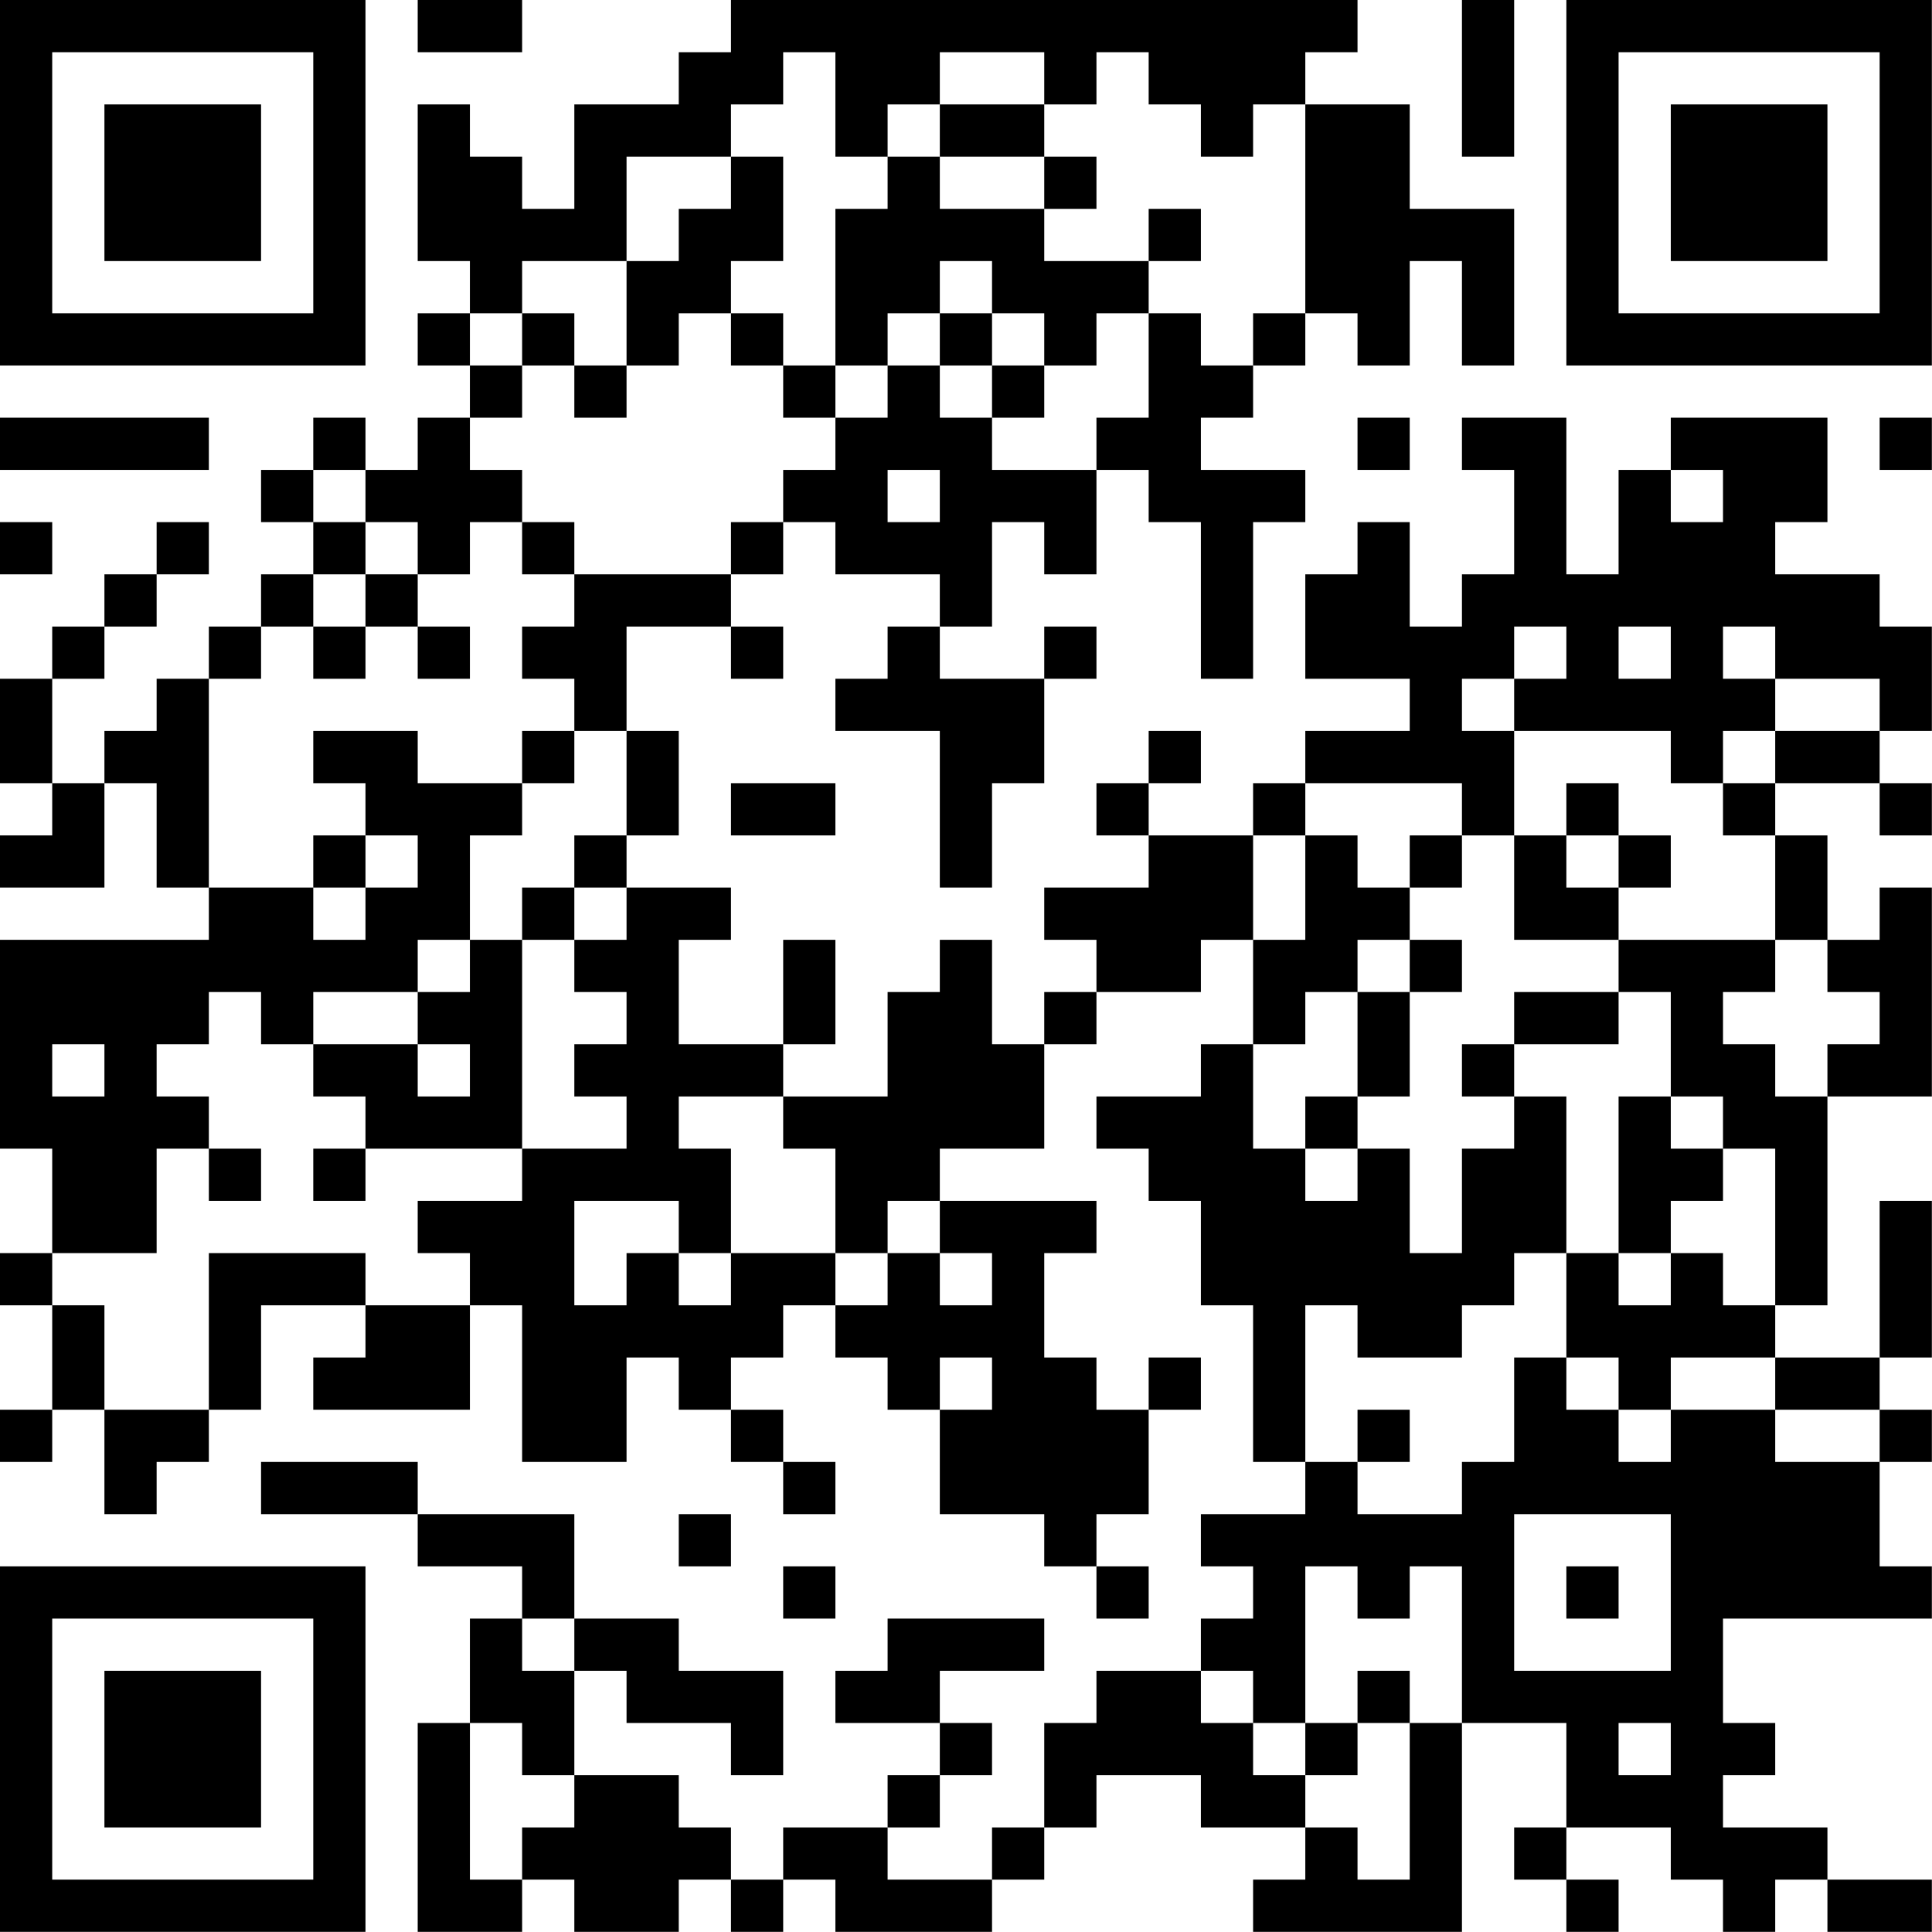<?xml version="1.0" encoding="UTF-8"?>
<svg xmlns="http://www.w3.org/2000/svg" version="1.1" width="200" height="200" viewBox="0 0 200 200"><rect x="0" y="0" width="200" height="200" fill="#ffffff"/><g transform="scale(5.405)"><g transform="translate(0,0)"><path fill-rule="evenodd" d="M8 0L8 1L10 1L10 0ZM14 0L14 1L13 1L13 2L11 2L11 4L10 4L10 3L9 3L9 2L8 2L8 5L9 5L9 6L8 6L8 7L9 7L9 8L8 8L8 9L7 9L7 8L6 8L6 9L5 9L5 10L6 10L6 11L5 11L5 12L4 12L4 13L3 13L3 14L2 14L2 15L1 15L1 13L2 13L2 12L3 12L3 11L4 11L4 10L3 10L3 11L2 11L2 12L1 12L1 13L0 13L0 15L1 15L1 16L0 16L0 17L2 17L2 15L3 15L3 17L4 17L4 18L0 18L0 22L1 22L1 24L0 24L0 25L1 25L1 27L0 27L0 28L1 28L1 27L2 27L2 29L3 29L3 28L4 28L4 27L5 27L5 25L7 25L7 26L6 26L6 27L9 27L9 25L10 25L10 28L12 28L12 26L13 26L13 27L14 27L14 28L15 28L15 29L16 29L16 28L15 28L15 27L14 27L14 26L15 26L15 25L16 25L16 26L17 26L17 27L18 27L18 29L20 29L20 30L21 30L21 31L22 31L22 30L21 30L21 29L22 29L22 27L23 27L23 26L22 26L22 27L21 27L21 26L20 26L20 24L21 24L21 23L18 23L18 22L20 22L20 20L21 20L21 19L23 19L23 18L24 18L24 20L23 20L23 21L21 21L21 22L22 22L22 23L23 23L23 25L24 25L24 28L25 28L25 29L23 29L23 30L24 30L24 31L23 31L23 32L21 32L21 33L20 33L20 35L19 35L19 36L17 36L17 35L18 35L18 34L19 34L19 33L18 33L18 32L20 32L20 31L17 31L17 32L16 32L16 33L18 33L18 34L17 34L17 35L15 35L15 36L14 36L14 35L13 35L13 34L11 34L11 32L12 32L12 33L14 33L14 34L15 34L15 32L13 32L13 31L11 31L11 29L8 29L8 28L5 28L5 29L8 29L8 30L10 30L10 31L9 31L9 33L8 33L8 37L10 37L10 36L11 36L11 37L13 37L13 36L14 36L14 37L15 37L15 36L16 36L16 37L19 37L19 36L20 36L20 35L21 35L21 34L23 34L23 35L25 35L25 36L24 36L24 37L28 37L28 33L30 33L30 35L29 35L29 36L30 36L30 37L31 37L31 36L30 36L30 35L32 35L32 36L33 36L33 37L34 37L34 36L35 36L35 37L37 37L37 36L35 36L35 35L33 35L33 34L34 34L34 33L33 33L33 31L37 31L37 30L36 30L36 28L37 28L37 27L36 27L36 26L37 26L37 23L36 23L36 26L34 26L34 25L35 25L35 21L37 21L37 17L36 17L36 18L35 18L35 16L34 16L34 15L36 15L36 16L37 16L37 15L36 15L36 14L37 14L37 12L36 12L36 11L34 11L34 10L35 10L35 8L32 8L32 9L31 9L31 11L30 11L30 8L28 8L28 9L29 9L29 11L28 11L28 12L27 12L27 10L26 10L26 11L25 11L25 13L27 13L27 14L25 14L25 15L24 15L24 16L22 16L22 15L23 15L23 14L22 14L22 15L21 15L21 16L22 16L22 17L20 17L20 18L21 18L21 19L20 19L20 20L19 20L19 18L18 18L18 19L17 19L17 21L15 21L15 20L16 20L16 18L15 18L15 20L13 20L13 18L14 18L14 17L12 17L12 16L13 16L13 14L12 14L12 12L14 12L14 13L15 13L15 12L14 12L14 11L15 11L15 10L16 10L16 11L18 11L18 12L17 12L17 13L16 13L16 14L18 14L18 17L19 17L19 15L20 15L20 13L21 13L21 12L20 12L20 13L18 13L18 12L19 12L19 10L20 10L20 11L21 11L21 9L22 9L22 10L23 10L23 13L24 13L24 10L25 10L25 9L23 9L23 8L24 8L24 7L25 7L25 6L26 6L26 7L27 7L27 5L28 5L28 7L29 7L29 4L27 4L27 2L25 2L25 1L26 1L26 0ZM28 0L28 3L29 3L29 0ZM15 1L15 2L14 2L14 3L12 3L12 5L10 5L10 6L9 6L9 7L10 7L10 8L9 8L9 9L10 9L10 10L9 10L9 11L8 11L8 10L7 10L7 9L6 9L6 10L7 10L7 11L6 11L6 12L5 12L5 13L4 13L4 17L6 17L6 18L7 18L7 17L8 17L8 16L7 16L7 15L6 15L6 14L8 14L8 15L10 15L10 16L9 16L9 18L8 18L8 19L6 19L6 20L5 20L5 19L4 19L4 20L3 20L3 21L4 21L4 22L3 22L3 24L1 24L1 25L2 25L2 27L4 27L4 24L7 24L7 25L9 25L9 24L8 24L8 23L10 23L10 22L12 22L12 21L11 21L11 20L12 20L12 19L11 19L11 18L12 18L12 17L11 17L11 16L12 16L12 14L11 14L11 13L10 13L10 12L11 12L11 11L14 11L14 10L15 10L15 9L16 9L16 8L17 8L17 7L18 7L18 8L19 8L19 9L21 9L21 8L22 8L22 6L23 6L23 7L24 7L24 6L25 6L25 2L24 2L24 3L23 3L23 2L22 2L22 1L21 1L21 2L20 2L20 1L18 1L18 2L17 2L17 3L16 3L16 1ZM18 2L18 3L17 3L17 4L16 4L16 7L15 7L15 6L14 6L14 5L15 5L15 3L14 3L14 4L13 4L13 5L12 5L12 7L11 7L11 6L10 6L10 7L11 7L11 8L12 8L12 7L13 7L13 6L14 6L14 7L15 7L15 8L16 8L16 7L17 7L17 6L18 6L18 7L19 7L19 8L20 8L20 7L21 7L21 6L22 6L22 5L23 5L23 4L22 4L22 5L20 5L20 4L21 4L21 3L20 3L20 2ZM18 3L18 4L20 4L20 3ZM18 5L18 6L19 6L19 7L20 7L20 6L19 6L19 5ZM0 8L0 9L4 9L4 8ZM26 8L26 9L27 9L27 8ZM36 8L36 9L37 9L37 8ZM17 9L17 10L18 10L18 9ZM32 9L32 10L33 10L33 9ZM0 10L0 11L1 11L1 10ZM10 10L10 11L11 11L11 10ZM7 11L7 12L6 12L6 13L7 13L7 12L8 12L8 13L9 13L9 12L8 12L8 11ZM29 12L29 13L28 13L28 14L29 14L29 16L28 16L28 15L25 15L25 16L24 16L24 18L25 18L25 16L26 16L26 17L27 17L27 18L26 18L26 19L25 19L25 20L24 20L24 22L25 22L25 23L26 23L26 22L27 22L27 24L28 24L28 22L29 22L29 21L30 21L30 24L29 24L29 25L28 25L28 26L26 26L26 25L25 25L25 28L26 28L26 29L28 29L28 28L29 28L29 26L30 26L30 27L31 27L31 28L32 28L32 27L34 27L34 28L36 28L36 27L34 27L34 26L32 26L32 27L31 27L31 26L30 26L30 24L31 24L31 25L32 25L32 24L33 24L33 25L34 25L34 22L33 22L33 21L32 21L32 19L31 19L31 18L34 18L34 19L33 19L33 20L34 20L34 21L35 21L35 20L36 20L36 19L35 19L35 18L34 18L34 16L33 16L33 15L34 15L34 14L36 14L36 13L34 13L34 12L33 12L33 13L34 13L34 14L33 14L33 15L32 15L32 14L29 14L29 13L30 13L30 12ZM31 12L31 13L32 13L32 12ZM10 14L10 15L11 15L11 14ZM14 15L14 16L16 16L16 15ZM30 15L30 16L29 16L29 18L31 18L31 17L32 17L32 16L31 16L31 15ZM6 16L6 17L7 17L7 16ZM27 16L27 17L28 17L28 16ZM30 16L30 17L31 17L31 16ZM10 17L10 18L9 18L9 19L8 19L8 20L6 20L6 21L7 21L7 22L6 22L6 23L7 23L7 22L10 22L10 18L11 18L11 17ZM27 18L27 19L26 19L26 21L25 21L25 22L26 22L26 21L27 21L27 19L28 19L28 18ZM29 19L29 20L28 20L28 21L29 21L29 20L31 20L31 19ZM1 20L1 21L2 21L2 20ZM8 20L8 21L9 21L9 20ZM13 21L13 22L14 22L14 24L13 24L13 23L11 23L11 25L12 25L12 24L13 24L13 25L14 25L14 24L16 24L16 25L17 25L17 24L18 24L18 25L19 25L19 24L18 24L18 23L17 23L17 24L16 24L16 22L15 22L15 21ZM31 21L31 24L32 24L32 23L33 23L33 22L32 22L32 21ZM4 22L4 23L5 23L5 22ZM18 26L18 27L19 27L19 26ZM26 27L26 28L27 28L27 27ZM13 29L13 30L14 30L14 29ZM29 29L29 32L32 32L32 29ZM15 30L15 31L16 31L16 30ZM25 30L25 33L24 33L24 32L23 32L23 33L24 33L24 34L25 34L25 35L26 35L26 36L27 36L27 33L28 33L28 30L27 30L27 31L26 31L26 30ZM30 30L30 31L31 31L31 30ZM10 31L10 32L11 32L11 31ZM26 32L26 33L25 33L25 34L26 34L26 33L27 33L27 32ZM9 33L9 36L10 36L10 35L11 35L11 34L10 34L10 33ZM31 33L31 34L32 34L32 33ZM0 0L0 7L7 7L7 0ZM1 1L1 6L6 6L6 1ZM2 2L2 5L5 5L5 2ZM30 0L30 7L37 7L37 0ZM31 1L31 6L36 6L36 1ZM32 2L32 5L35 5L35 2ZM0 30L0 37L7 37L7 30ZM1 31L1 36L6 36L6 31ZM2 32L2 35L5 35L5 32Z" fill="#000000"/></g></g></svg>
